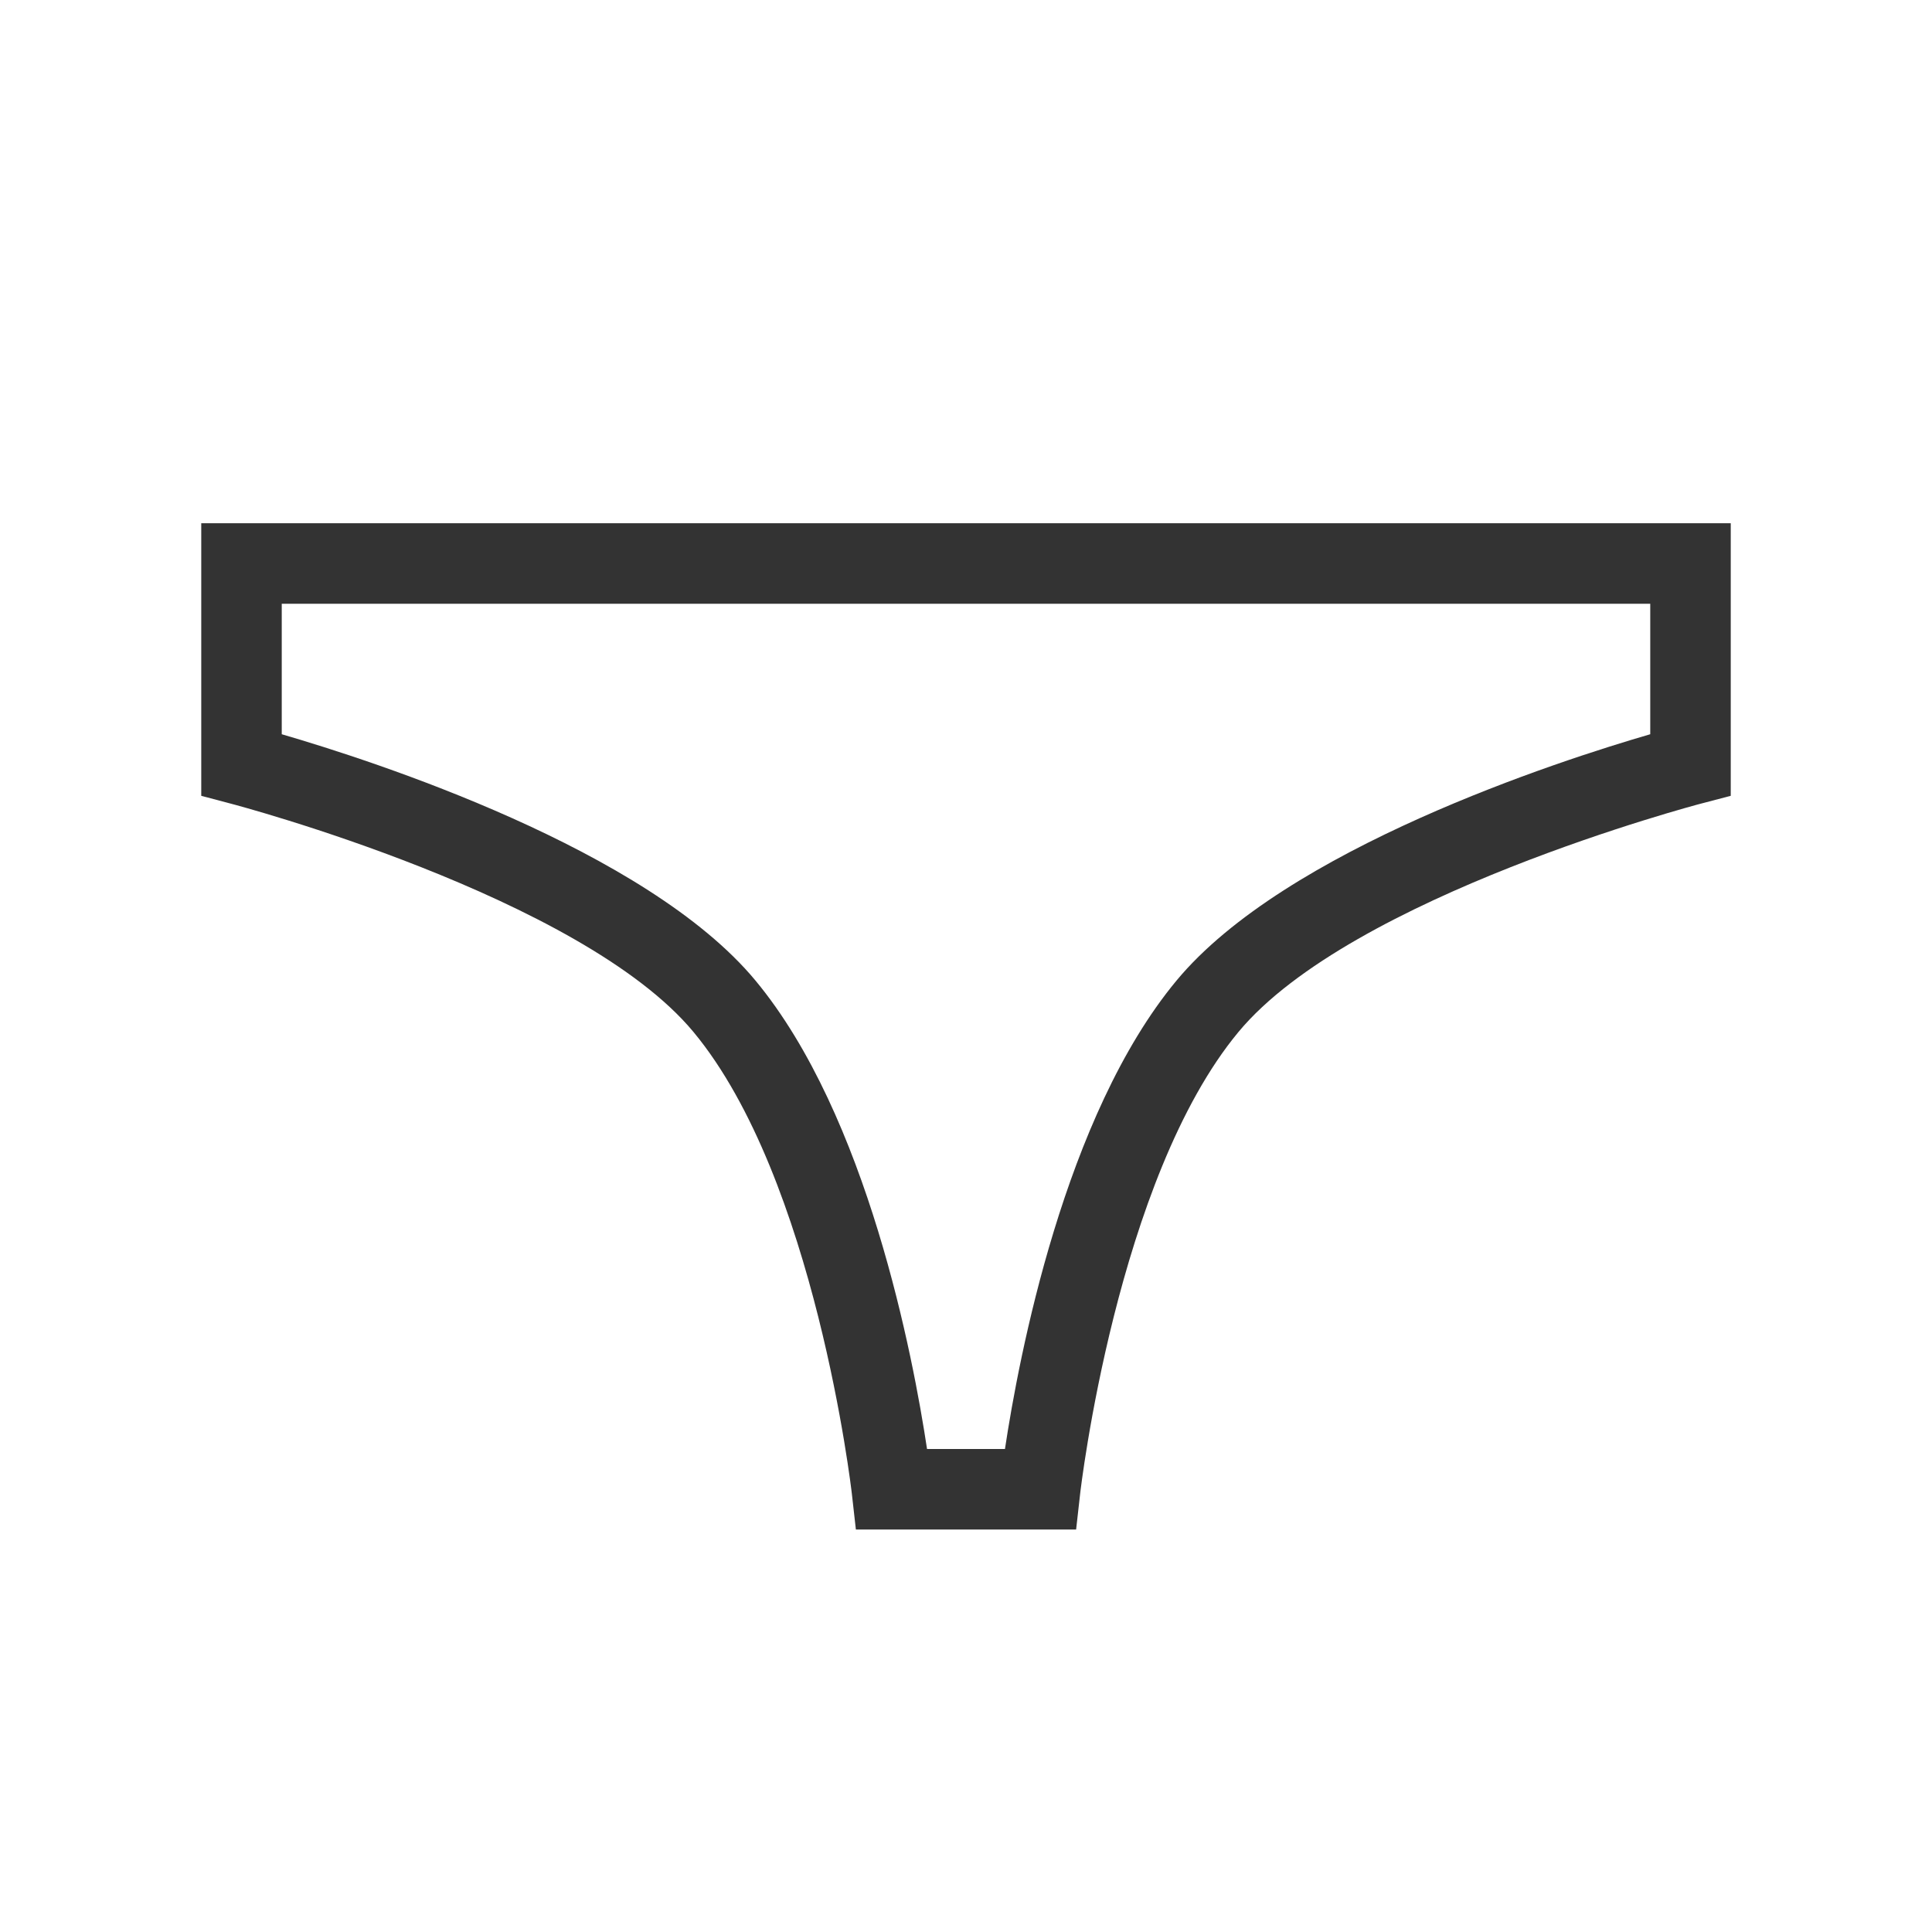 <?xml version="1.0" encoding="iso-8859-1"?>
<svg version="1.1" id="&#x56FE;&#x5C42;_1" xmlns="http://www.w3.org/2000/svg" xmlns:xlink="http://www.w3.org/1999/xlink" x="0px"
	 y="0px" viewBox="0 0 24 24" style="enable-background:new 0 0 24 24;" xml:space="preserve">
<path style="fill:#333333;" d="M12.921,19h-2.289l-0.05-0.444c-0.004-0.039-0.454-3.913-1.967-5.736
	c-1.401-1.688-5.698-2.824-5.741-2.835L2.5,9.886V6.5h19v3.386l-0.374,0.098c-0.043,0.011-4.34,1.147-5.741,2.835
	c-1.513,1.823-1.963,5.697-1.967,5.736L13.368,19H12.921z M11.516,18h0.968c0.171-1.135,0.737-4.14,2.131-5.819
	c1.356-1.634,4.746-2.729,5.885-3.06V7.5h-17v1.621c1.139,0.332,4.529,1.426,5.885,3.06C10.778,13.86,11.345,16.865,11.516,18z"/>
</svg>






